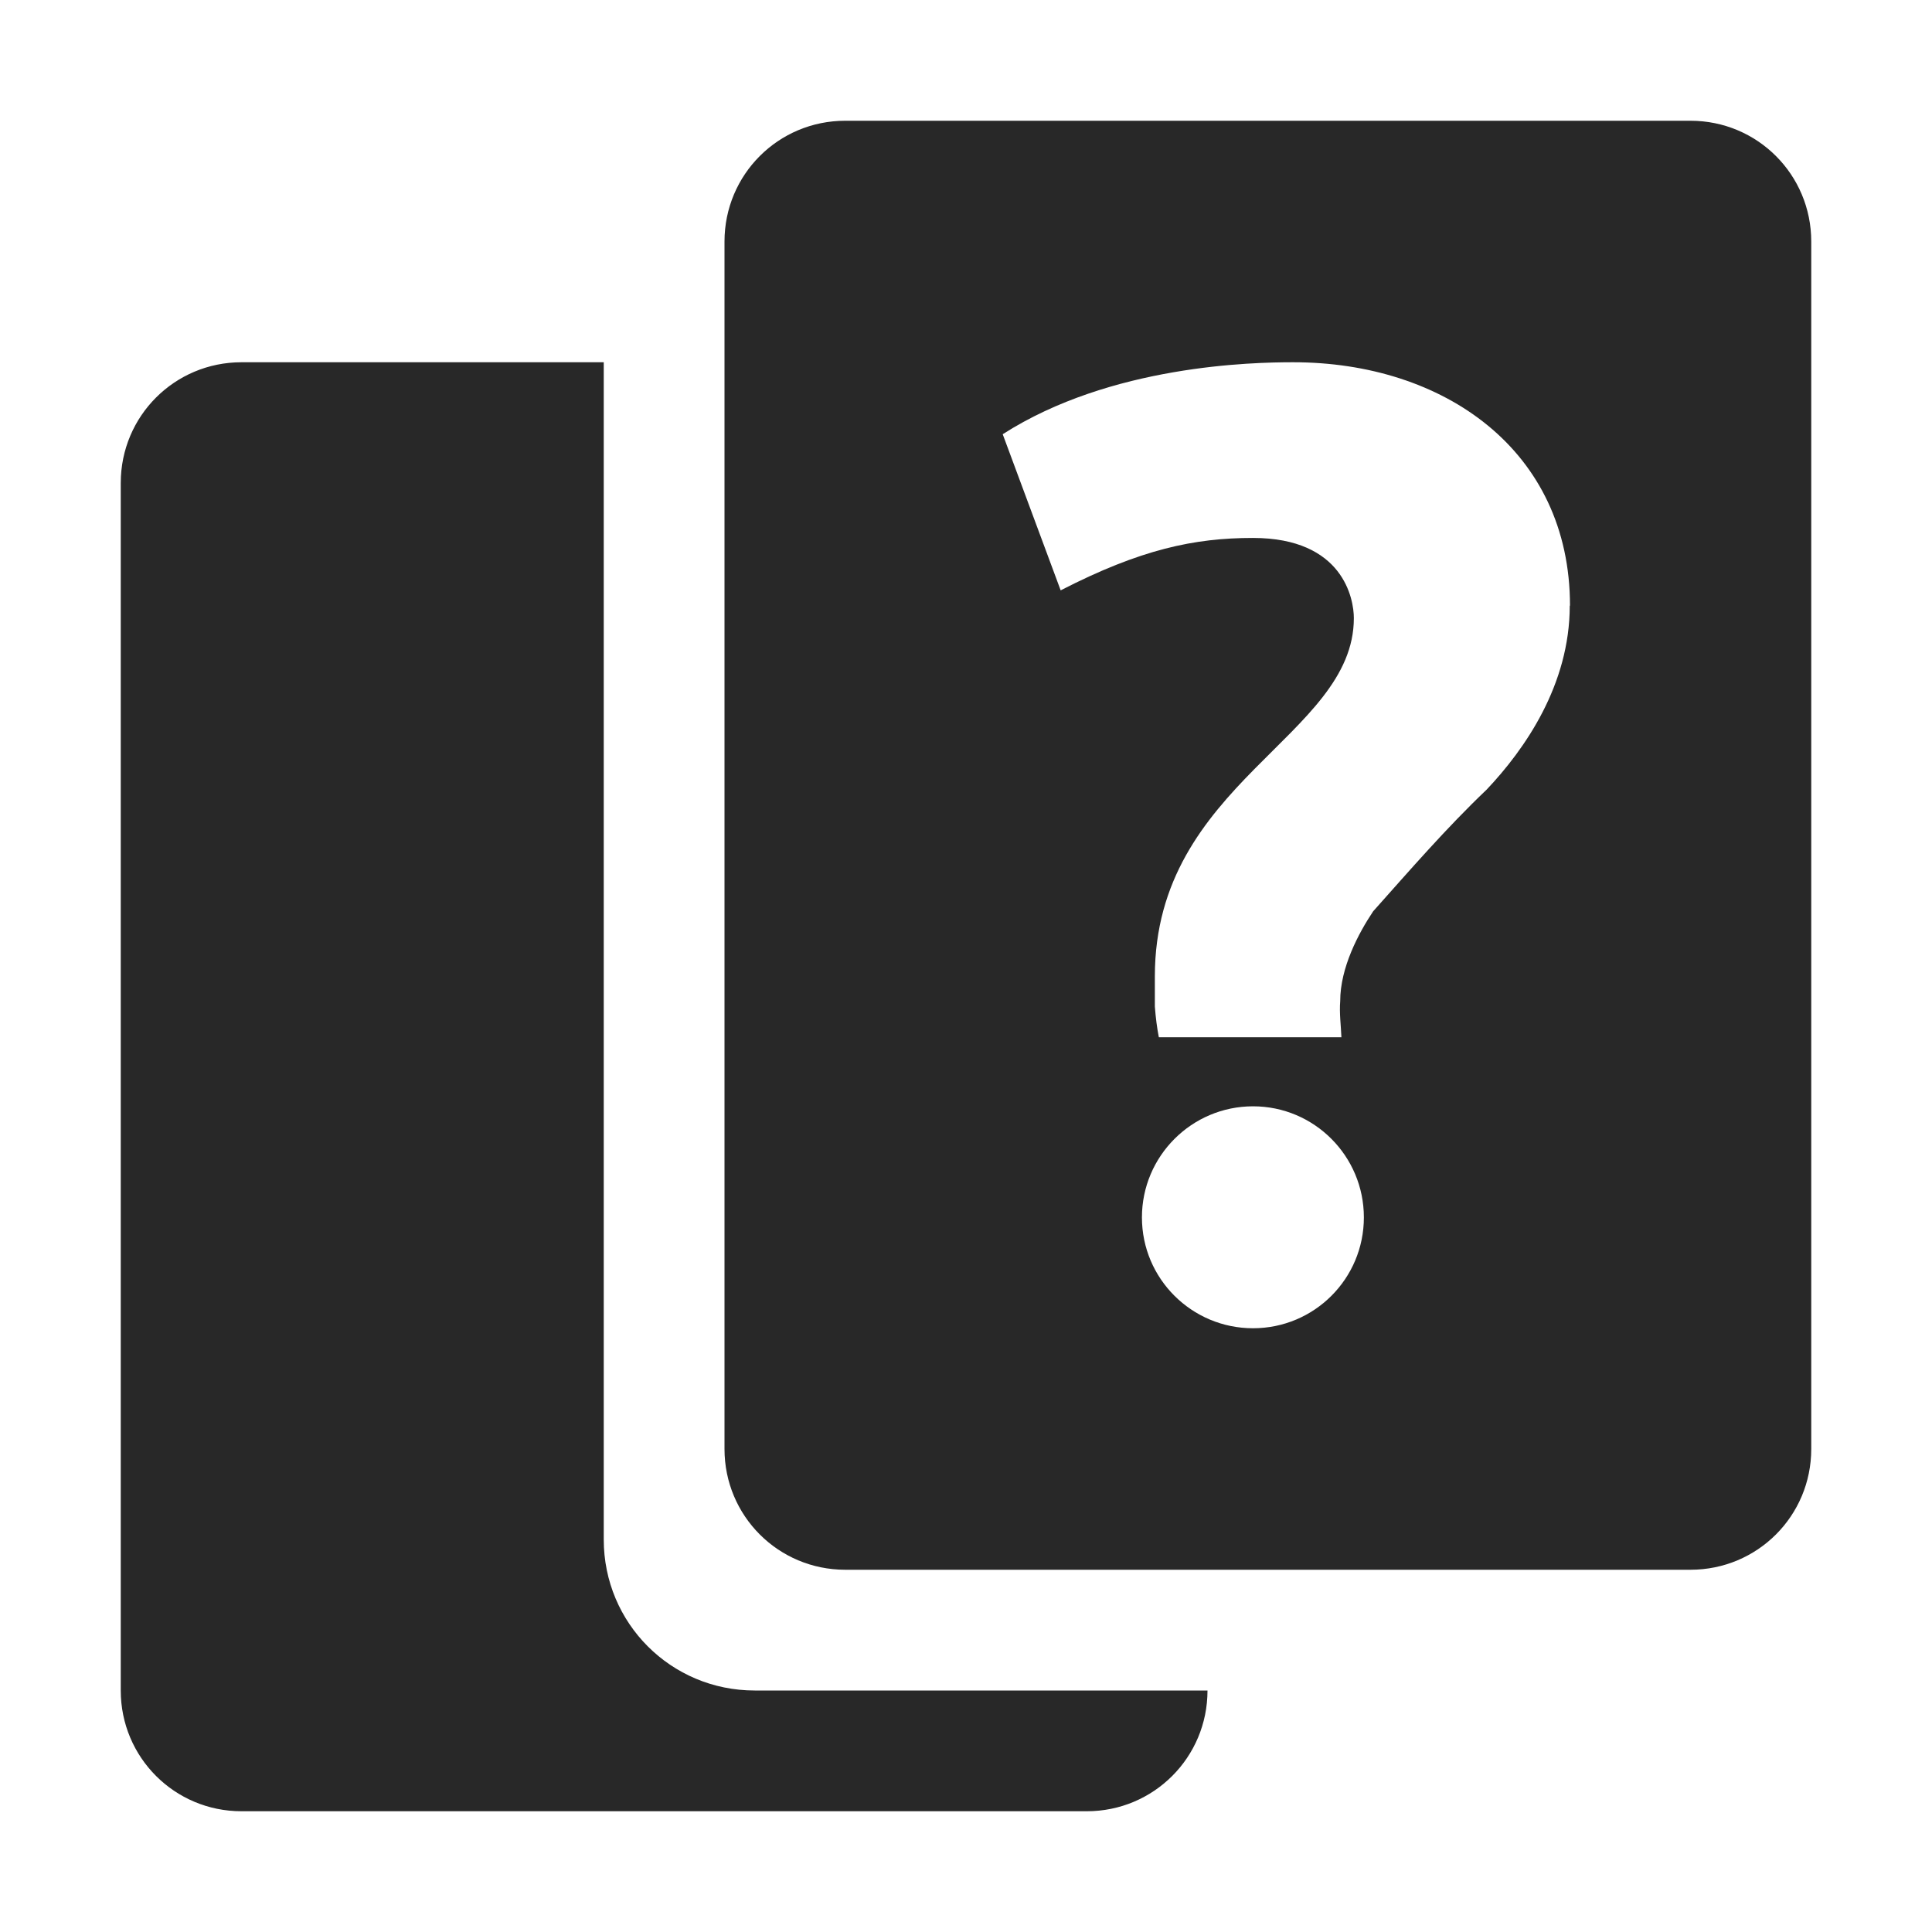 <svg width="16" height="16" version="1.1" xmlns="http://www.w3.org/2000/svg">
  <defs>
    <style id="current-color-scheme" type="text/css">.ColorScheme-Text { color:#282828; } .ColorScheme-Highlight { color:#458588; }</style>
  </defs>
  <path class="ColorScheme-Text" d="m7 1c-0.554 0-1 0.446-1 1v10c0 0.554 0.446 1 1 1h7c0.554 0 1-0.446 1-1v-10c0-0.554-0.446-1-1-1zm-5 2c-0.554 0-1 0.446-1 1v10c0 0.554 0.446 1 1 1h7c0.554 0 1-0.446 1-1h-3.75c-0.693 0-1.25-0.557-1.25-1.25v-9.75zm8.709 0c1.245-3.466e-4 2.293 0.727 2.293 2.016h-2e-3c0 0.656-0.372 1.189-0.688 1.523-0.334 0.318-0.634 0.665-0.94 1.008-0.121 0.181-0.273 0.466-0.273 0.744-0.008 0.1 0.006 0.2 0.01 0.299h-1.512c-0.015-0.076-0.026-0.162-0.033-0.254v-0.25c0-1.604 1.648-1.984 1.648-2.967 0-0.158-0.087-0.664-0.836-0.664-0.485 0-0.93 0.094-1.592 0.434l-0.48-1.293c0.896-0.574 2.074-0.596 2.404-0.596zm-0.332 6.162c0.507 0 0.918 0.412 0.918 0.92 0 0.507-0.41 0.918-0.918 0.918-0.507 0-0.92-0.41-0.92-0.918 0-0.507 0.412-0.92 0.92-0.92z" fill="currentColor"/>
</svg>

